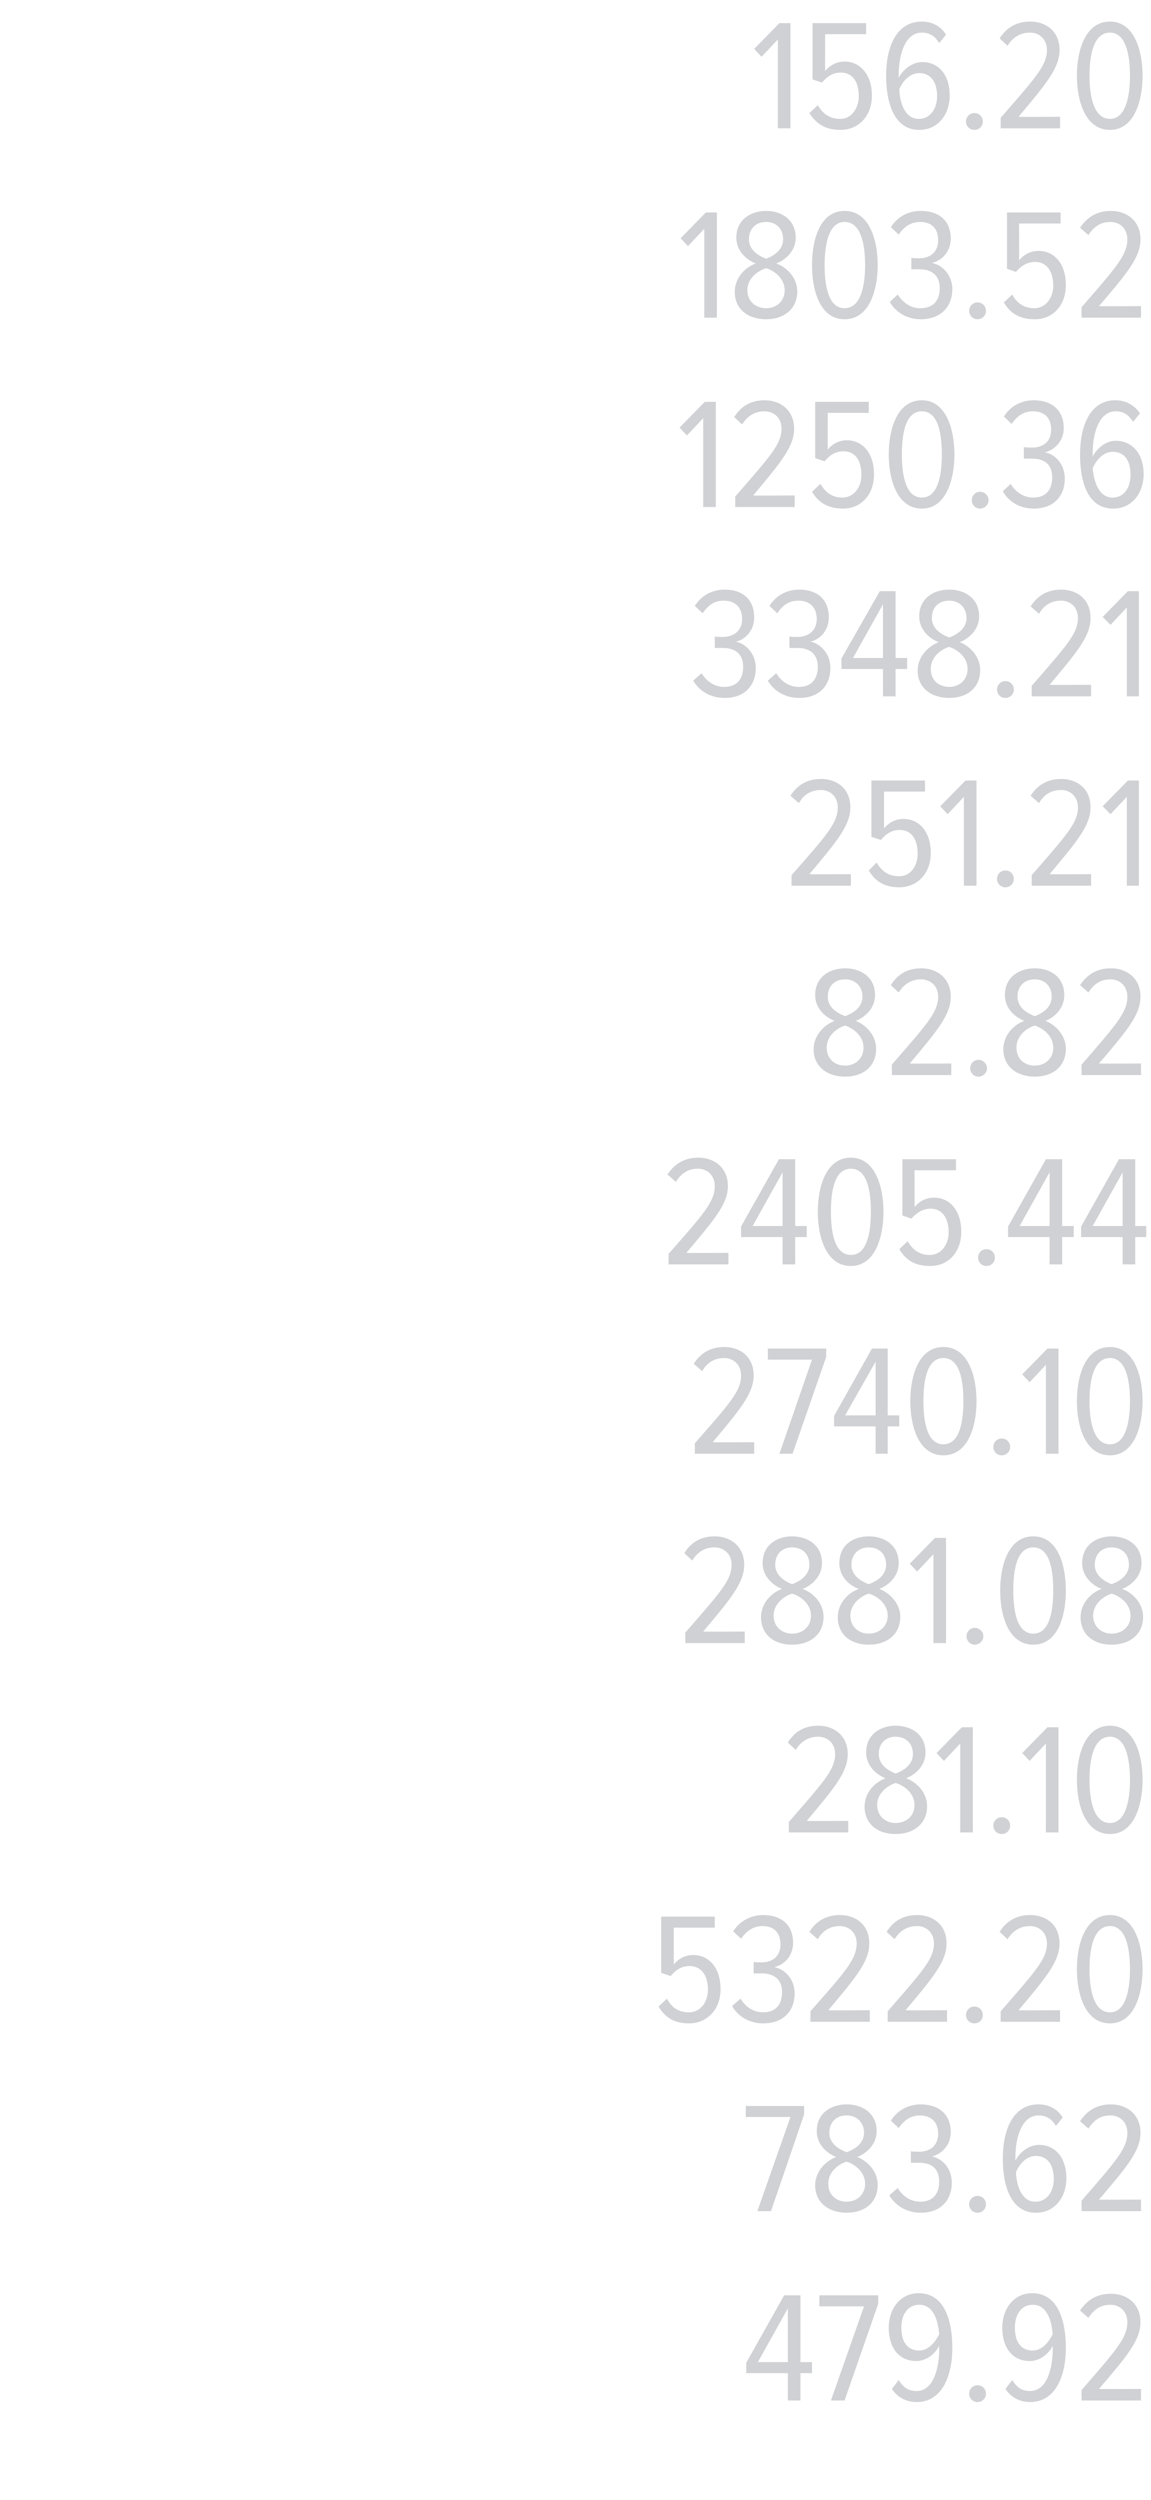 <?xml version="1.0" standalone="no"?><!DOCTYPE svg PUBLIC "-//W3C//DTD SVG 1.1//EN" "http://www.w3.org/Graphics/SVG/1.1/DTD/svg11.dtd"><svg xmlns="http://www.w3.org/2000/svg" version="1.1" width="219px" height="475.3px" viewBox="0 0 219 475.3">  <desc>156 20 1803 52 1250 36 3348 21 251 21 82 82 2405 44 2740 10 2881 08 281 10 5322 20 783 62 479 92</desc>  <defs/>  <g id="Polygon224684">    <path d="M 149.9 456.4 L 149.9 451.2 L 142 451.2 L 142 449.2 L 149.2 436.4 L 152.3 436.4 L 152.3 449.1 L 154.5 449.1 L 154.5 451.2 L 152.3 451.2 L 152.3 456.4 L 149.9 456.4 Z M 149.9 438.9 L 144.2 449.1 L 149.9 449.1 L 149.9 438.9 Z M 158.1 456.4 L 164.4 438.5 L 155.9 438.5 L 155.9 436.4 L 167.1 436.4 L 167.1 438 L 160.7 456.4 L 158.1 456.4 Z M 169.7 454.2 C 169.7 454.2 171 452.5 171 452.5 C 171.8 453.8 172.7 454.6 174.4 454.6 C 177.6 454.6 178.7 450.3 178.7 446.6 C 178.7 446.3 178.7 446.2 178.7 446 C 178 447.4 176.4 448.9 174.3 448.9 C 171.4 448.9 169.1 446.8 169.1 442.5 C 169.1 439.2 171.1 436 174.8 436 C 179.6 436 181.2 441 181.2 446.4 C 181.2 451.8 179.2 456.7 174.4 456.7 C 172.3 456.7 170.7 455.7 169.7 454.2 Z M 178.7 443.8 C 178.5 441.6 177.8 438.2 174.9 438.2 C 172.5 438.2 171.5 440.4 171.5 442.5 C 171.5 445.7 173 446.9 174.9 446.9 C 176.6 446.9 177.9 445.4 178.7 443.8 Z M 184.4 455.1 C 184.4 454.2 185.1 453.5 186 453.5 C 186.9 453.5 187.6 454.2 187.6 455.1 C 187.6 456 186.9 456.7 186 456.7 C 185.1 456.7 184.4 456 184.4 455.1 Z M 191.3 454.2 C 191.3 454.2 192.6 452.5 192.6 452.5 C 193.4 453.8 194.3 454.6 196 454.6 C 199.2 454.6 200.3 450.3 200.3 446.6 C 200.3 446.3 200.3 446.2 200.3 446 C 199.6 447.4 198 448.9 195.9 448.9 C 193 448.9 190.7 446.8 190.7 442.5 C 190.7 439.2 192.7 436 196.4 436 C 201.2 436 202.8 441 202.8 446.4 C 202.8 451.8 200.8 456.7 196 456.7 C 193.9 456.7 192.3 455.7 191.3 454.2 Z M 200.3 443.8 C 200.1 441.6 199.4 438.2 196.5 438.2 C 194.1 438.2 193.1 440.4 193.1 442.5 C 193.1 445.7 194.6 446.9 196.5 446.9 C 198.2 446.9 199.5 445.4 200.3 443.8 Z M 205.8 456.4 C 205.8 456.4 205.75 454.43 205.8 454.4 C 212.3 446.9 214.5 444.5 214.5 441.5 C 214.5 439.4 213 438.2 211.3 438.2 C 209.4 438.2 208.1 439.1 207.1 440.7 C 207.1 440.7 205.5 439.3 205.5 439.3 C 206.9 437.2 208.8 436.1 211.4 436.1 C 214.4 436.1 217 438 217 441.5 C 217 444.9 214.5 447.9 209.1 454.2 C 209.14 454.25 217.1 454.2 217.1 454.2 L 217.1 456.4 L 205.8 456.4 Z " stroke="none" fill="#d0d1d4"/>  </g>  <g id="Polygon224683">    <path d="M 144.1 420.4 L 150.4 402.5 L 141.9 402.5 L 141.9 400.4 L 153 400.4 L 153 402 L 146.7 420.4 L 144.1 420.4 Z M 155.1 415.5 C 155.1 412.8 157.2 410.8 159.1 410.1 C 157.3 409.4 155.4 407.7 155.4 405.2 C 155.4 401.7 158.2 400.1 161.1 400.1 C 164 400.1 166.8 401.7 166.8 405.2 C 166.8 407.7 164.9 409.4 163.1 410.1 C 165 410.8 167 412.8 167 415.4 C 167 418.7 164.6 420.7 161.1 420.7 C 157.6 420.7 155.1 418.7 155.1 415.5 Z M 164.4 405.5 C 164.4 403.5 163 402.2 161.1 402.2 C 159.1 402.2 157.8 403.5 157.8 405.5 C 157.8 407.9 160.3 408.9 161.1 409.2 C 161.9 408.9 164.4 407.9 164.4 405.5 Z M 164.6 415.2 C 164.6 412.5 161.9 411.2 161.1 411 C 160.2 411.2 157.6 412.5 157.6 415.2 C 157.6 417.3 159.1 418.6 161.1 418.6 C 163 418.6 164.6 417.3 164.6 415.2 Z M 169.2 417.4 C 169.2 417.4 170.8 416 170.8 416 C 171.7 417.5 173.2 418.6 175.1 418.6 C 177.5 418.6 178.7 417.1 178.7 414.8 C 178.7 412.1 177 411.2 174.9 411.2 C 174.3 411.2 173.6 411.2 173.3 411.2 C 173.3 411.2 173.3 409 173.3 409 C 173.6 409.1 174.3 409.1 174.9 409.1 C 176.9 409.1 178.5 408 178.5 405.7 C 178.5 403.3 177 402.2 175 402.2 C 173.3 402.2 172 403.1 171 404.6 C 171 404.6 169.5 403.2 169.5 403.2 C 170.7 401.3 172.7 400.1 175.2 400.1 C 178.4 400.1 180.9 401.8 180.9 405.4 C 180.9 407.9 179.1 409.6 177.3 410 C 179.1 410.3 181.1 412.1 181.1 415 C 181.1 418.3 179 420.7 175.2 420.7 C 172.3 420.7 170.3 419.2 169.2 417.4 Z M 184.4 419.1 C 184.4 418.2 185.1 417.5 186 417.5 C 186.9 417.5 187.6 418.2 187.6 419.1 C 187.6 420 186.9 420.7 186 420.7 C 185.1 420.7 184.4 420 184.4 419.1 Z M 190.8 410.4 C 190.8 405 192.7 400.1 197.6 400.1 C 199.7 400.1 201.3 401.1 202.2 402.6 C 202.2 402.6 200.9 404.2 200.9 404.2 C 200.2 403 199.2 402.2 197.6 402.2 C 194.4 402.2 193.2 406.4 193.2 410.2 C 193.2 410.4 193.2 410.5 193.2 410.8 C 193.9 409.4 195.6 407.8 197.7 407.8 C 200.6 407.8 202.9 410 202.9 414.2 C 202.9 417.6 200.8 420.7 197.1 420.7 C 192.4 420.7 190.8 415.7 190.8 410.4 Z M 200.5 414.3 C 200.5 411.1 198.9 409.9 197.1 409.9 C 195.4 409.9 194 411.3 193.3 413 C 193.4 415.2 194.2 418.6 197 418.6 C 199.4 418.6 200.5 416.4 200.5 414.3 Z M 205.8 420.4 C 205.8 420.4 205.75 418.43 205.8 418.4 C 212.3 410.9 214.5 408.5 214.5 405.5 C 214.5 403.4 213 402.2 211.3 402.2 C 209.4 402.2 208.1 403.1 207.1 404.7 C 207.1 404.7 205.5 403.3 205.5 403.3 C 206.9 401.2 208.8 400.1 211.4 400.1 C 214.4 400.1 217 402 217 405.5 C 217 408.9 214.5 411.9 209.1 418.2 C 209.14 418.25 217.1 418.2 217.1 418.2 L 217.1 420.4 L 205.8 420.4 Z " stroke="none" fill="#d0d1d4"/>  </g>  <g id="Polygon224682">    <path d="M 125.3 381.5 C 125.3 381.5 126.9 380 126.9 380 C 127.8 381.7 129.1 382.6 131.1 382.6 C 133.3 382.6 134.7 380.6 134.7 378.3 C 134.7 375.4 133.3 373.8 131.2 373.8 C 129.8 373.8 128.7 374.4 127.6 375.7 C 127.61 375.71 125.8 375.1 125.8 375.1 L 125.8 364.4 L 136 364.4 L 136 366.5 L 128.2 366.5 C 128.2 366.5 128.21 373.49 128.2 373.5 C 129 372.5 130.3 371.7 131.9 371.7 C 134.8 371.7 137.1 374 137.1 378.2 C 137.1 382 134.6 384.7 131.1 384.7 C 128.2 384.7 126.5 383.5 125.3 381.5 Z M 139.3 381.4 C 139.3 381.4 140.9 380 140.9 380 C 141.8 381.5 143.3 382.6 145.2 382.6 C 147.6 382.6 148.8 381.1 148.8 378.8 C 148.8 376.1 147 375.2 145 375.2 C 144.3 375.2 143.7 375.2 143.4 375.2 C 143.4 375.2 143.4 373 143.4 373 C 143.7 373.1 144.4 373.1 144.9 373.1 C 146.9 373.1 148.5 372 148.5 369.7 C 148.5 367.3 147.1 366.2 145.1 366.2 C 143.3 366.2 142.1 367.1 141 368.6 C 141 368.6 139.5 367.2 139.5 367.2 C 140.7 365.3 142.8 364.1 145.2 364.1 C 148.5 364.1 150.9 365.8 150.9 369.4 C 150.9 371.9 149.2 373.6 147.3 374 C 149.1 374.3 151.2 376.1 151.2 379 C 151.2 382.3 149.1 384.7 145.2 384.7 C 142.4 384.7 140.3 383.2 139.3 381.4 Z M 154.2 384.4 C 154.2 384.4 154.22 382.43 154.2 382.4 C 160.8 374.9 163 372.5 163 369.5 C 163 367.4 161.5 366.2 159.8 366.2 C 157.9 366.2 156.5 367.1 155.6 368.7 C 155.6 368.7 154 367.3 154 367.3 C 155.3 365.2 157.3 364.1 159.8 364.1 C 162.9 364.1 165.4 366 165.4 369.5 C 165.4 372.9 162.9 375.9 157.6 382.2 C 157.61 382.25 165.5 382.2 165.5 382.2 L 165.5 384.4 L 154.2 384.4 Z M 168.9 384.4 C 168.9 384.4 168.89 382.43 168.9 382.4 C 175.4 374.9 177.7 372.5 177.7 369.5 C 177.7 367.4 176.2 366.2 174.5 366.2 C 172.6 366.2 171.2 367.1 170.2 368.7 C 170.2 368.7 168.7 367.3 168.7 367.3 C 170 365.2 171.9 364.1 174.5 364.1 C 177.6 364.1 180.1 366 180.1 369.5 C 180.1 372.9 177.6 375.9 172.3 382.2 C 172.28 382.25 180.2 382.2 180.2 382.2 L 180.2 384.4 L 168.9 384.4 Z M 183.8 383.1 C 183.8 382.2 184.5 381.5 185.4 381.5 C 186.3 381.5 187 382.2 187 383.1 C 187 384 186.3 384.7 185.4 384.7 C 184.5 384.7 183.8 384 183.8 383.1 Z M 190.4 384.4 C 190.4 384.4 190.39 382.43 190.4 382.4 C 196.9 374.9 199.2 372.5 199.2 369.5 C 199.2 367.4 197.7 366.2 196 366.2 C 194.1 366.2 192.7 367.1 191.7 368.7 C 191.7 368.7 190.2 367.3 190.2 367.3 C 191.5 365.2 193.5 364.1 196 364.1 C 199.1 364.1 201.6 366 201.6 369.5 C 201.6 372.9 199.1 375.9 193.8 382.2 C 193.78 382.25 201.7 382.2 201.7 382.2 L 201.7 384.4 L 190.4 384.4 Z M 204.9 374.4 C 204.9 369.6 206.5 364.1 211.2 364.1 C 215.8 364.1 217.4 369.6 217.4 374.4 C 217.4 379.2 215.8 384.7 211.2 384.7 C 206.5 384.7 204.9 379.2 204.9 374.4 Z M 215 374.4 C 215 370.4 214.2 366.2 211.2 366.2 C 208.1 366.2 207.3 370.4 207.3 374.4 C 207.3 378.3 208.1 382.6 211.2 382.6 C 214.2 382.6 215 378.3 215 374.4 Z " stroke="none" fill="#d0d1d4"/>  </g>  <g id="Polygon224681">    <path d="M 150.1 348.4 C 150.1 348.4 150.08 346.43 150.1 346.4 C 156.6 338.9 158.9 336.5 158.9 333.5 C 158.9 331.4 157.4 330.2 155.7 330.2 C 153.8 330.2 152.4 331.1 151.4 332.7 C 151.4 332.7 149.9 331.3 149.9 331.3 C 151.2 329.2 153.1 328.1 155.7 328.1 C 158.7 328.1 161.3 330 161.3 333.5 C 161.3 336.9 158.8 339.9 153.5 346.2 C 153.47 346.25 161.4 346.2 161.4 346.2 L 161.4 348.4 L 150.1 348.4 Z M 164.5 343.5 C 164.5 340.8 166.5 338.8 168.5 338.1 C 166.7 337.4 164.8 335.7 164.8 333.2 C 164.8 329.7 167.6 328.1 170.4 328.1 C 173.3 328.1 176.1 329.7 176.1 333.2 C 176.1 335.7 174.2 337.4 172.4 338.1 C 174.4 338.8 176.4 340.8 176.4 343.4 C 176.4 346.7 173.9 348.7 170.4 348.7 C 166.9 348.7 164.5 346.7 164.5 343.5 Z M 173.7 333.5 C 173.7 331.5 172.4 330.2 170.4 330.2 C 168.5 330.2 167.2 331.5 167.2 333.5 C 167.2 335.9 169.7 336.9 170.4 337.2 C 171.2 336.9 173.7 335.9 173.7 333.5 Z M 174 343.2 C 174 340.5 171.3 339.2 170.4 339 C 169.6 339.2 166.9 340.5 166.9 343.2 C 166.9 345.3 168.5 346.6 170.4 346.6 C 172.4 346.6 174 345.3 174 343.2 Z M 182.7 348.4 L 182.7 331.5 L 179.6 334.8 L 178.2 333.3 L 183 328.4 L 185.1 328.4 L 185.1 348.4 L 182.7 348.4 Z M 189 347.1 C 189 346.2 189.7 345.5 190.6 345.5 C 191.5 345.5 192.2 346.2 192.2 347.1 C 192.2 348 191.5 348.7 190.6 348.7 C 189.7 348.7 189 348 189 347.1 Z M 199 348.4 L 199 331.5 L 195.9 334.8 L 194.5 333.3 L 199.3 328.4 L 201.4 328.4 L 201.4 348.4 L 199 348.4 Z M 204.9 338.4 C 204.9 333.6 206.5 328.1 211.2 328.1 C 215.8 328.1 217.4 333.6 217.4 338.4 C 217.4 343.2 215.8 348.7 211.2 348.7 C 206.5 348.7 204.9 343.2 204.9 338.4 Z M 215 338.4 C 215 334.4 214.2 330.2 211.2 330.2 C 208.1 330.2 207.3 334.4 207.3 338.4 C 207.3 342.3 208.1 346.6 211.2 346.6 C 214.2 346.6 215 342.3 215 338.4 Z " stroke="none" fill="#d0d1d4"/>  </g>  <g id="Polygon224680">    <path d="M 130.4 312.4 C 130.4 312.4 130.37 310.43 130.4 310.4 C 136.9 302.9 139.2 300.5 139.2 297.5 C 139.2 295.4 137.7 294.2 135.9 294.2 C 134.1 294.2 132.7 295.1 131.7 296.7 C 131.7 296.7 130.2 295.3 130.2 295.3 C 131.5 293.2 133.4 292.1 136 292.1 C 139 292.1 141.6 294 141.6 297.5 C 141.6 300.9 139.1 303.9 133.8 310.2 C 133.76 310.25 141.7 310.2 141.7 310.2 L 141.7 312.4 L 130.4 312.4 Z M 144.8 307.5 C 144.8 304.8 146.8 302.8 148.8 302.1 C 147 301.4 145.1 299.7 145.1 297.2 C 145.1 293.7 147.9 292.1 150.7 292.1 C 153.6 292.1 156.4 293.7 156.4 297.2 C 156.4 299.7 154.5 301.4 152.7 302.1 C 154.7 302.8 156.7 304.8 156.7 307.4 C 156.7 310.7 154.2 312.7 150.7 312.7 C 147.2 312.7 144.8 310.7 144.8 307.5 Z M 154 297.5 C 154 295.5 152.7 294.2 150.7 294.2 C 148.8 294.2 147.5 295.5 147.5 297.5 C 147.5 299.9 150 300.9 150.7 301.2 C 151.5 300.9 154 299.9 154 297.5 Z M 154.3 307.2 C 154.3 304.5 151.6 303.2 150.7 303 C 149.9 303.2 147.2 304.5 147.2 307.2 C 147.2 309.3 148.8 310.6 150.7 310.6 C 152.7 310.6 154.3 309.3 154.3 307.2 Z M 159.4 307.5 C 159.4 304.8 161.4 302.8 163.4 302.1 C 161.5 301.4 159.7 299.7 159.7 297.2 C 159.7 293.7 162.4 292.1 165.3 292.1 C 168.2 292.1 171 293.7 171 297.2 C 171 299.7 169.1 301.4 167.3 302.1 C 169.2 302.8 171.3 304.8 171.3 307.4 C 171.3 310.7 168.8 312.7 165.3 312.7 C 161.8 312.7 159.4 310.7 159.4 307.5 Z M 168.6 297.5 C 168.6 295.5 167.3 294.2 165.3 294.2 C 163.4 294.2 162 295.5 162 297.5 C 162 299.9 164.5 300.9 165.3 301.2 C 166.1 300.9 168.6 299.9 168.6 297.5 Z M 168.9 307.2 C 168.9 304.5 166.2 303.2 165.3 303 C 164.5 303.2 161.8 304.5 161.8 307.2 C 161.8 309.3 163.4 310.6 165.3 310.6 C 167.2 310.6 168.9 309.3 168.9 307.2 Z M 177.6 312.4 L 177.6 295.5 L 174.5 298.8 L 173.1 297.3 L 177.9 292.4 L 180 292.4 L 180 312.4 L 177.6 312.4 Z M 183.9 311.1 C 183.9 310.2 184.6 309.5 185.5 309.5 C 186.3 309.5 187.1 310.2 187.1 311.1 C 187.1 312 186.3 312.7 185.5 312.7 C 184.6 312.7 183.9 312 183.9 311.1 Z M 190.3 302.4 C 190.3 297.6 191.9 292.1 196.6 292.1 C 201.3 292.1 202.8 297.6 202.8 302.4 C 202.8 307.2 201.3 312.7 196.6 312.7 C 191.9 312.7 190.3 307.2 190.3 302.4 Z M 200.4 302.4 C 200.4 298.4 199.7 294.2 196.6 294.2 C 193.5 294.2 192.8 298.4 192.8 302.4 C 192.8 306.3 193.5 310.6 196.6 310.6 C 199.7 310.6 200.4 306.3 200.4 302.4 Z M 205.6 307.5 C 205.6 304.8 207.6 302.8 209.6 302.1 C 207.8 301.4 205.9 299.7 205.9 297.2 C 205.9 293.7 208.7 292.1 211.5 292.1 C 214.4 292.1 217.2 293.7 217.2 297.2 C 217.2 299.7 215.3 301.4 213.5 302.1 C 215.5 302.8 217.5 304.8 217.5 307.4 C 217.5 310.7 215 312.7 211.5 312.7 C 208 312.7 205.6 310.7 205.6 307.5 Z M 214.8 297.5 C 214.8 295.5 213.5 294.2 211.5 294.2 C 209.6 294.2 208.3 295.5 208.3 297.5 C 208.3 299.9 210.8 300.9 211.5 301.2 C 212.3 300.9 214.8 299.9 214.8 297.5 Z M 215.1 307.2 C 215.1 304.5 212.4 303.2 211.5 303 C 210.7 303.2 208 304.5 208 307.2 C 208 309.3 209.6 310.6 211.5 310.6 C 213.5 310.6 215.1 309.3 215.1 307.2 Z " stroke="none" fill="#d0d1d4"/>  </g>  <g id="Polygon224679">    <path d="M 132.2 276.4 C 132.2 276.4 132.23 274.43 132.2 274.4 C 138.8 266.9 141 264.5 141 261.5 C 141 259.4 139.5 258.2 137.8 258.2 C 135.9 258.2 134.5 259.1 133.6 260.7 C 133.6 260.7 132 259.3 132 259.3 C 133.3 257.2 135.3 256.1 137.8 256.1 C 140.9 256.1 143.4 258 143.4 261.5 C 143.4 264.9 140.9 267.9 135.6 274.2 C 135.62 274.25 143.5 274.2 143.5 274.2 L 143.5 276.4 L 132.2 276.4 Z M 148.3 276.4 L 154.5 258.5 L 146.1 258.5 L 146.1 256.4 L 157.2 256.4 L 157.2 258 L 150.8 276.4 L 148.3 276.4 Z M 166.6 276.4 L 166.6 271.2 L 158.7 271.2 L 158.7 269.2 L 165.9 256.4 L 168.9 256.4 L 168.9 269.1 L 171.1 269.1 L 171.1 271.2 L 168.9 271.2 L 168.9 276.4 L 166.6 276.4 Z M 166.6 258.9 L 160.8 269.1 L 166.6 269.1 L 166.6 258.9 Z M 173.2 266.4 C 173.2 261.6 174.8 256.1 179.5 256.1 C 184.2 256.1 185.8 261.6 185.8 266.4 C 185.8 271.2 184.2 276.7 179.5 276.7 C 174.8 276.7 173.2 271.2 173.2 266.4 Z M 183.3 266.4 C 183.3 262.4 182.6 258.2 179.5 258.2 C 176.4 258.2 175.7 262.4 175.7 266.4 C 175.7 270.3 176.4 274.6 179.5 274.6 C 182.6 274.6 183.3 270.3 183.3 266.4 Z M 189 275.1 C 189 274.2 189.7 273.5 190.6 273.5 C 191.5 273.5 192.2 274.2 192.2 275.1 C 192.2 276 191.5 276.7 190.6 276.7 C 189.7 276.7 189 276 189 275.1 Z M 199 276.4 L 199 259.5 L 195.9 262.8 L 194.5 261.3 L 199.3 256.4 L 201.4 256.4 L 201.4 276.4 L 199 276.4 Z M 204.9 266.4 C 204.9 261.6 206.5 256.1 211.2 256.1 C 215.8 256.1 217.4 261.6 217.4 266.4 C 217.4 271.2 215.8 276.7 211.2 276.7 C 206.5 276.7 204.9 271.2 204.9 266.4 Z M 215 266.4 C 215 262.4 214.2 258.2 211.2 258.2 C 208.1 258.2 207.3 262.4 207.3 266.4 C 207.3 270.3 208.1 274.6 211.2 274.6 C 214.2 274.6 215 270.3 215 266.4 Z " stroke="none" fill="#d0d1d4"/>  </g>  <g id="Polygon224678">    <path d="M 127.2 240.4 C 127.2 240.4 127.25 238.43 127.2 238.4 C 133.8 230.9 136 228.5 136 225.5 C 136 223.4 134.5 222.2 132.8 222.2 C 130.9 222.2 129.6 223.1 128.6 224.7 C 128.6 224.7 127 223.3 127 223.3 C 128.4 221.2 130.3 220.1 132.9 220.1 C 135.9 220.1 138.5 222 138.5 225.5 C 138.5 228.9 135.9 231.9 130.6 238.2 C 130.64 238.25 138.6 238.2 138.6 238.2 L 138.6 240.4 L 127.2 240.4 Z M 148.9 240.4 L 148.9 235.2 L 141 235.2 L 141 233.2 L 148.2 220.4 L 151.3 220.4 L 151.3 233.1 L 153.5 233.1 L 153.5 235.2 L 151.3 235.2 L 151.3 240.4 L 148.9 240.4 Z M 148.9 222.9 L 143.2 233.1 L 148.9 233.1 L 148.9 222.9 Z M 155.6 230.4 C 155.6 225.6 157.2 220.1 161.9 220.1 C 166.5 220.1 168.1 225.6 168.1 230.4 C 168.1 235.2 166.5 240.7 161.9 240.7 C 157.2 240.7 155.6 235.2 155.6 230.4 Z M 165.7 230.4 C 165.7 226.4 165 222.2 161.9 222.2 C 158.8 222.2 158.1 226.4 158.1 230.4 C 158.1 234.3 158.8 238.6 161.9 238.6 C 165 238.6 165.7 234.3 165.7 230.4 Z M 171.1 237.5 C 171.1 237.5 172.7 236 172.7 236 C 173.7 237.7 175 238.6 176.9 238.6 C 179.1 238.6 180.5 236.6 180.5 234.3 C 180.5 231.4 179.1 229.8 177.1 229.8 C 175.7 229.8 174.6 230.4 173.4 231.7 C 173.45 231.71 171.7 231.1 171.7 231.1 L 171.7 220.4 L 181.9 220.4 L 181.9 222.5 L 174 222.5 C 174 222.5 174.05 229.49 174 229.5 C 174.8 228.5 176.1 227.7 177.7 227.7 C 180.6 227.7 182.9 230 182.9 234.2 C 182.9 238 180.5 240.7 177 240.7 C 174 240.7 172.3 239.5 171.1 237.5 Z M 186.1 239.1 C 186.1 238.2 186.8 237.5 187.7 237.5 C 188.6 237.5 189.3 238.2 189.3 239.1 C 189.3 240 188.6 240.7 187.7 240.7 C 186.8 240.7 186.1 240 186.1 239.1 Z M 199.7 240.4 L 199.7 235.2 L 191.8 235.2 L 191.8 233.2 L 199 220.4 L 202.1 220.4 L 202.1 233.1 L 204.3 233.1 L 204.3 235.2 L 202.1 235.2 L 202.1 240.4 L 199.7 240.4 Z M 199.7 222.9 L 194 233.1 L 199.7 233.1 L 199.7 222.9 Z M 213.6 240.4 L 213.6 235.2 L 205.7 235.2 L 205.7 233.2 L 212.9 220.4 L 216 220.4 L 216 233.1 L 218.1 233.1 L 218.1 235.2 L 216 235.2 L 216 240.4 L 213.6 240.4 Z M 213.6 222.9 L 207.9 233.1 L 213.6 233.1 L 213.6 222.9 Z " stroke="none" fill="#d0d1d4"/>  </g>  <g id="Polygon224677">    <path d="M 154.8 199.5 C 154.8 196.8 156.9 194.8 158.8 194.1 C 157 193.4 155.1 191.7 155.1 189.2 C 155.1 185.7 157.9 184.1 160.8 184.1 C 163.7 184.1 166.5 185.7 166.5 189.2 C 166.5 191.7 164.6 193.4 162.8 194.1 C 164.7 194.8 166.7 196.8 166.7 199.4 C 166.7 202.7 164.3 204.7 160.8 204.7 C 157.3 204.7 154.8 202.7 154.8 199.5 Z M 164.1 189.5 C 164.1 187.5 162.7 186.2 160.8 186.2 C 158.8 186.2 157.5 187.5 157.5 189.5 C 157.5 191.9 160 192.9 160.8 193.2 C 161.6 192.9 164.1 191.9 164.1 189.5 Z M 164.3 199.2 C 164.3 196.5 161.6 195.2 160.8 195 C 159.9 195.2 157.3 196.5 157.3 199.2 C 157.3 201.3 158.8 202.6 160.8 202.6 C 162.7 202.6 164.3 201.3 164.3 199.2 Z M 169.7 204.4 C 169.7 204.4 169.67 202.43 169.7 202.4 C 176.2 194.9 178.5 192.5 178.5 189.5 C 178.5 187.4 177 186.2 175.2 186.2 C 173.4 186.2 172 187.1 171 188.7 C 171 188.7 169.5 187.3 169.5 187.3 C 170.8 185.2 172.7 184.1 175.3 184.1 C 178.3 184.1 180.9 186 180.9 189.5 C 180.9 192.9 178.4 195.9 173.1 202.2 C 173.06 202.25 181 202.2 181 202.2 L 181 204.4 L 169.7 204.4 Z M 184.6 203.1 C 184.6 202.2 185.3 201.5 186.2 201.5 C 187 201.5 187.8 202.2 187.8 203.1 C 187.8 204 187 204.7 186.2 204.7 C 185.3 204.7 184.6 204 184.6 203.1 Z M 190.9 199.5 C 190.9 196.8 192.9 194.8 194.9 194.1 C 193.1 193.4 191.2 191.7 191.2 189.2 C 191.2 185.7 194 184.1 196.9 184.1 C 199.8 184.1 202.5 185.7 202.5 189.2 C 202.5 191.7 200.7 193.4 198.9 194.1 C 200.8 194.8 202.8 196.8 202.8 199.4 C 202.8 202.7 200.4 204.7 196.9 204.7 C 193.4 204.7 190.9 202.7 190.9 199.5 Z M 200.1 189.5 C 200.1 187.5 198.8 186.2 196.9 186.2 C 194.9 186.2 193.6 187.5 193.6 189.5 C 193.6 191.9 196.1 192.9 196.9 193.2 C 197.7 192.9 200.1 191.9 200.1 189.5 Z M 200.4 199.2 C 200.4 196.5 197.7 195.2 196.9 195 C 196 195.2 193.4 196.5 193.4 199.2 C 193.4 201.3 194.9 202.6 196.9 202.6 C 198.8 202.6 200.4 201.3 200.4 199.2 Z M 205.8 204.4 C 205.8 204.4 205.75 202.43 205.8 202.4 C 212.3 194.9 214.5 192.5 214.5 189.5 C 214.5 187.4 213 186.2 211.3 186.2 C 209.4 186.2 208.1 187.1 207.1 188.7 C 207.1 188.7 205.5 187.3 205.5 187.3 C 206.9 185.2 208.8 184.1 211.4 184.1 C 214.4 184.1 217 186 217 189.5 C 217 192.9 214.5 195.9 209.1 202.2 C 209.14 202.25 217.1 202.2 217.1 202.2 L 217.1 204.4 L 205.8 204.4 Z " stroke="none" fill="#d0d1d4"/>  </g>  <g id="Polygon224676">    <path d="M 150.6 168.4 C 150.6 168.4 150.62 166.43 150.6 166.4 C 157.2 158.9 159.4 156.5 159.4 153.5 C 159.4 151.4 157.9 150.2 156.2 150.2 C 154.3 150.2 152.9 151.1 152 152.7 C 152 152.7 150.4 151.3 150.4 151.3 C 151.7 149.2 153.7 148.1 156.2 148.1 C 159.3 148.1 161.8 150 161.8 153.5 C 161.8 156.9 159.3 159.9 154 166.2 C 154.01 166.25 161.9 166.2 161.9 166.2 L 161.9 168.4 L 150.6 168.4 Z M 165.3 165.5 C 165.3 165.5 166.8 164 166.8 164 C 167.8 165.7 169.1 166.6 171.1 166.6 C 173.3 166.6 174.6 164.6 174.6 162.3 C 174.6 159.4 173.3 157.8 171.2 157.8 C 169.8 157.8 168.7 158.4 167.6 159.7 C 167.6 159.71 165.8 159.1 165.8 159.1 L 165.8 148.4 L 176 148.4 L 176 150.5 L 168.2 150.5 C 168.2 150.5 168.2 157.49 168.2 157.5 C 169 156.5 170.3 155.7 171.9 155.7 C 174.8 155.7 177.1 158 177.1 162.2 C 177.1 166 174.6 168.7 171.1 168.7 C 168.2 168.7 166.5 167.5 165.3 165.5 Z M 183.4 168.4 L 183.4 151.5 L 180.3 154.8 L 178.9 153.3 L 183.7 148.4 L 185.8 148.4 L 185.8 168.4 L 183.4 168.4 Z M 189.7 167.1 C 189.7 166.2 190.4 165.5 191.3 165.5 C 192.2 165.5 192.9 166.2 192.9 167.1 C 192.9 168 192.2 168.7 191.3 168.7 C 190.4 168.7 189.7 168 189.7 167.1 Z M 196.3 168.4 C 196.3 168.4 196.31 166.43 196.3 166.4 C 202.8 158.9 205.1 156.5 205.1 153.5 C 205.1 151.4 203.6 150.2 201.9 150.2 C 200 150.2 198.6 151.1 197.7 152.7 C 197.7 152.7 196.1 151.3 196.1 151.3 C 197.4 149.2 199.4 148.1 201.9 148.1 C 205 148.1 207.5 150 207.5 153.5 C 207.5 156.9 205 159.9 199.7 166.2 C 199.7 166.25 207.6 166.2 207.6 166.2 L 207.6 168.4 L 196.3 168.4 Z M 214.4 168.4 L 214.4 151.5 L 211.3 154.8 L 209.8 153.3 L 214.6 148.4 L 216.7 148.4 L 216.7 168.4 L 214.4 168.4 Z " stroke="none" fill="#d0d1d4"/>  </g>  <g id="Polygon224675">    <path d="M 131.9 129.4 C 131.9 129.4 133.5 128 133.5 128 C 134.4 129.5 135.9 130.6 137.8 130.6 C 140.2 130.6 141.4 129.1 141.4 126.8 C 141.4 124.1 139.6 123.2 137.6 123.2 C 137 123.2 136.3 123.2 136 123.2 C 136 123.2 136 121 136 121 C 136.3 121.1 137 121.1 137.5 121.1 C 139.5 121.1 141.2 120 141.2 117.7 C 141.2 115.3 139.7 114.2 137.7 114.2 C 135.9 114.2 134.7 115.1 133.7 116.6 C 133.7 116.6 132.2 115.2 132.2 115.2 C 133.4 113.3 135.4 112.1 137.9 112.1 C 141.1 112.1 143.5 113.8 143.5 117.4 C 143.5 119.9 141.8 121.6 140 122 C 141.7 122.3 143.8 124.1 143.8 127 C 143.8 130.3 141.7 132.7 137.9 132.7 C 135 132.7 132.9 131.2 131.9 129.4 Z M 146.1 129.4 C 146.1 129.4 147.7 128 147.7 128 C 148.6 129.5 150.1 130.6 152 130.6 C 154.4 130.6 155.6 129.1 155.6 126.8 C 155.6 124.1 153.8 123.2 151.8 123.2 C 151.2 123.2 150.5 123.2 150.2 123.2 C 150.2 123.2 150.2 121 150.2 121 C 150.5 121.1 151.2 121.1 151.7 121.1 C 153.7 121.1 155.4 120 155.4 117.7 C 155.4 115.3 153.9 114.2 151.9 114.2 C 150.1 114.2 148.9 115.1 147.9 116.6 C 147.9 116.6 146.4 115.2 146.4 115.2 C 147.6 113.3 149.6 112.1 152.1 112.1 C 155.3 112.1 157.7 113.8 157.7 117.4 C 157.7 119.9 156 121.6 154.2 122 C 155.9 122.3 158 124.1 158 127 C 158 130.3 155.9 132.7 152.1 132.7 C 149.2 132.7 147.1 131.2 146.1 129.4 Z M 168 132.4 L 168 127.2 L 160.1 127.2 L 160.1 125.2 L 167.4 112.4 L 170.4 112.4 L 170.4 125.1 L 172.6 125.1 L 172.6 127.2 L 170.4 127.2 L 170.4 132.4 L 168 132.4 Z M 168 114.9 L 162.3 125.1 L 168 125.1 L 168 114.9 Z M 174.6 127.5 C 174.6 124.8 176.7 122.8 178.6 122.1 C 176.8 121.4 174.9 119.7 174.9 117.2 C 174.9 113.7 177.7 112.1 180.6 112.1 C 183.5 112.1 186.3 113.7 186.3 117.2 C 186.3 119.7 184.4 121.4 182.6 122.1 C 184.5 122.8 186.5 124.8 186.5 127.4 C 186.5 130.7 184.1 132.7 180.6 132.7 C 177.1 132.7 174.6 130.7 174.6 127.5 Z M 183.9 117.5 C 183.9 115.5 182.5 114.2 180.6 114.2 C 178.6 114.2 177.3 115.5 177.3 117.5 C 177.3 119.9 179.8 120.9 180.6 121.2 C 181.4 120.9 183.9 119.9 183.9 117.5 Z M 184.1 127.2 C 184.1 124.5 181.4 123.2 180.6 123 C 179.7 123.2 177.1 124.5 177.1 127.2 C 177.1 129.3 178.6 130.6 180.6 130.6 C 182.5 130.6 184.1 129.3 184.1 127.2 Z M 189.7 131.1 C 189.7 130.2 190.4 129.5 191.3 129.5 C 192.2 129.5 192.9 130.2 192.9 131.1 C 192.9 132 192.2 132.7 191.3 132.7 C 190.4 132.7 189.7 132 189.7 131.1 Z M 196.3 132.4 C 196.3 132.4 196.31 130.43 196.3 130.4 C 202.8 122.9 205.1 120.5 205.1 117.5 C 205.1 115.4 203.6 114.2 201.9 114.2 C 200 114.2 198.6 115.1 197.7 116.7 C 197.7 116.7 196.1 115.3 196.1 115.3 C 197.4 113.2 199.4 112.1 201.9 112.1 C 205 112.1 207.5 114 207.5 117.5 C 207.5 120.9 205 123.9 199.7 130.2 C 199.7 130.25 207.6 130.2 207.6 130.2 L 207.6 132.4 L 196.3 132.4 Z M 214.4 132.4 L 214.4 115.5 L 211.3 118.8 L 209.8 117.3 L 214.6 112.4 L 216.7 112.4 L 216.7 132.4 L 214.4 132.4 Z " stroke="none" fill="#d0d1d4"/>  </g>  <g id="Polygon224674">    <path d="M 133.8 96.4 L 133.8 79.5 L 130.7 82.8 L 129.3 81.3 L 134.1 76.4 L 136.2 76.4 L 136.2 96.4 L 133.8 96.4 Z M 139.9 96.4 C 139.9 96.4 139.88 94.43 139.9 94.4 C 146.4 86.9 148.7 84.5 148.7 81.5 C 148.7 79.4 147.2 78.2 145.5 78.2 C 143.6 78.2 142.2 79.1 141.2 80.7 C 141.2 80.7 139.7 79.3 139.7 79.3 C 141 77.2 142.9 76.1 145.5 76.1 C 148.5 76.1 151.1 78 151.1 81.5 C 151.1 84.9 148.6 87.9 143.3 94.2 C 143.27 94.25 151.2 94.2 151.2 94.2 L 151.2 96.4 L 139.9 96.4 Z M 154.5 93.5 C 154.5 93.5 156.1 92 156.1 92 C 157.1 93.7 158.4 94.6 160.3 94.6 C 162.5 94.6 163.9 92.6 163.9 90.3 C 163.9 87.4 162.6 85.8 160.5 85.8 C 159.1 85.8 158 86.4 156.9 87.7 C 156.86 87.71 155.1 87.1 155.1 87.1 L 155.1 76.4 L 165.3 76.4 L 165.3 78.5 L 157.5 78.5 C 157.5 78.5 157.46 85.49 157.5 85.5 C 158.2 84.5 159.6 83.7 161.1 83.7 C 164 83.7 166.3 86 166.3 90.2 C 166.3 94 163.9 96.7 160.4 96.7 C 157.5 96.7 155.7 95.5 154.5 93.5 Z M 169.1 86.4 C 169.1 81.6 170.7 76.1 175.4 76.1 C 180 76.1 181.6 81.6 181.6 86.4 C 181.6 91.2 180 96.7 175.4 96.7 C 170.7 96.7 169.1 91.2 169.1 86.4 Z M 179.2 86.4 C 179.2 82.4 178.5 78.2 175.4 78.2 C 172.3 78.2 171.6 82.4 171.6 86.4 C 171.6 90.3 172.3 94.6 175.4 94.6 C 178.5 94.6 179.2 90.3 179.2 86.4 Z M 184.9 95.1 C 184.9 94.2 185.6 93.5 186.5 93.5 C 187.3 93.5 188.1 94.2 188.1 95.1 C 188.1 96 187.3 96.7 186.5 96.7 C 185.6 96.7 184.9 96 184.9 95.1 Z M 190.8 93.4 C 190.8 93.4 192.3 92 192.3 92 C 193.2 93.5 194.7 94.6 196.6 94.6 C 199 94.6 200.2 93.1 200.2 90.8 C 200.2 88.1 198.5 87.2 196.4 87.2 C 195.8 87.2 195.1 87.2 194.8 87.2 C 194.8 87.2 194.8 85 194.8 85 C 195.1 85.1 195.9 85.1 196.4 85.1 C 198.4 85.1 200 84 200 81.7 C 200 79.3 198.6 78.2 196.5 78.2 C 194.8 78.2 193.5 79.1 192.5 80.6 C 192.5 80.6 191 79.2 191 79.2 C 192.2 77.3 194.2 76.1 196.7 76.1 C 199.9 76.1 202.4 77.8 202.4 81.4 C 202.4 83.9 200.6 85.6 198.8 86 C 200.6 86.3 202.6 88.1 202.6 91 C 202.6 94.3 200.5 96.7 196.7 96.7 C 193.8 96.7 191.8 95.2 190.8 93.4 Z M 205.5 86.4 C 205.5 81 207.4 76.1 212.2 76.1 C 214.3 76.1 215.9 77.1 216.9 78.6 C 216.9 78.6 215.6 80.2 215.6 80.2 C 214.8 79 213.9 78.2 212.3 78.2 C 209.1 78.2 207.9 82.4 207.9 86.2 C 207.9 86.4 207.9 86.5 207.9 86.8 C 208.6 85.4 210.3 83.8 212.3 83.8 C 215.2 83.8 217.6 86 217.6 90.2 C 217.6 93.6 215.5 96.7 211.8 96.7 C 207 96.7 205.5 91.7 205.5 86.4 Z M 215.1 90.3 C 215.1 87.1 213.6 85.9 211.7 85.9 C 210 85.9 208.7 87.3 207.9 89 C 208.1 91.2 208.9 94.6 211.7 94.6 C 214.1 94.6 215.1 92.4 215.1 90.3 Z " stroke="none" fill="#d0d1d4"/>  </g>  <g id="Polygon224673">    <path d="M 134 60.4 L 134 43.5 L 130.9 46.8 L 129.5 45.3 L 134.3 40.4 L 136.4 40.4 L 136.4 60.4 L 134 60.4 Z M 139.8 55.5 C 139.8 52.8 141.8 50.8 143.8 50.1 C 142 49.4 140.1 47.7 140.1 45.2 C 140.1 41.7 142.9 40.1 145.8 40.1 C 148.6 40.1 151.4 41.7 151.4 45.2 C 151.4 47.7 149.5 49.4 147.7 50.1 C 149.7 50.8 151.7 52.8 151.7 55.4 C 151.7 58.7 149.2 60.7 145.8 60.7 C 142.2 60.7 139.8 58.7 139.8 55.5 Z M 149 45.5 C 149 43.5 147.7 42.2 145.8 42.2 C 143.8 42.2 142.5 43.5 142.5 45.5 C 142.5 47.9 145 48.9 145.8 49.2 C 146.5 48.9 149 47.9 149 45.5 Z M 149.3 55.2 C 149.3 52.5 146.6 51.2 145.8 51 C 144.9 51.2 142.2 52.5 142.2 55.2 C 142.2 57.3 143.8 58.6 145.8 58.6 C 147.7 58.6 149.3 57.3 149.3 55.2 Z M 154.5 50.4 C 154.5 45.6 156 40.1 160.7 40.1 C 165.4 40.1 167 45.6 167 50.4 C 167 55.2 165.4 60.7 160.7 60.7 C 156 60.7 154.5 55.2 154.5 50.4 Z M 164.6 50.4 C 164.6 46.4 163.8 42.2 160.7 42.2 C 157.7 42.2 156.9 46.4 156.9 50.4 C 156.9 54.3 157.6 58.6 160.7 58.6 C 163.8 58.6 164.6 54.3 164.6 50.4 Z M 169.3 57.4 C 169.3 57.4 170.8 56 170.8 56 C 171.8 57.5 173.2 58.6 175.1 58.6 C 177.6 58.6 178.8 57.1 178.8 54.8 C 178.8 52.1 177 51.2 174.9 51.2 C 174.3 51.2 173.6 51.2 173.4 51.2 C 173.4 51.2 173.4 49 173.4 49 C 173.6 49.1 174.4 49.1 174.9 49.1 C 176.9 49.1 178.5 48 178.5 45.7 C 178.5 43.3 177.1 42.2 175.1 42.2 C 173.3 42.2 172 43.1 171 44.6 C 171 44.6 169.5 43.2 169.5 43.2 C 170.7 41.3 172.7 40.1 175.2 40.1 C 178.5 40.1 180.9 41.8 180.9 45.4 C 180.9 47.9 179.1 49.6 177.3 50 C 179.1 50.3 181.2 52.1 181.2 55 C 181.2 58.3 179 60.7 175.2 60.7 C 172.4 60.7 170.3 59.2 169.3 57.4 Z M 184.4 59.1 C 184.4 58.2 185.1 57.5 186 57.5 C 186.9 57.5 187.6 58.2 187.6 59.1 C 187.6 60 186.9 60.7 186 60.7 C 185.1 60.7 184.4 60 184.4 59.1 Z M 191 57.5 C 191 57.5 192.6 56 192.6 56 C 193.5 57.7 194.9 58.6 196.8 58.6 C 199 58.6 200.4 56.6 200.4 54.3 C 200.4 51.4 199 49.8 197 49.8 C 195.6 49.8 194.4 50.4 193.3 51.7 C 193.33 51.71 191.6 51.1 191.6 51.1 L 191.6 40.4 L 201.8 40.4 L 201.8 42.5 L 193.9 42.5 C 193.9 42.5 193.93 49.49 193.9 49.5 C 194.7 48.5 196 47.7 197.6 47.7 C 200.5 47.7 202.8 50 202.8 54.2 C 202.8 58 200.4 60.7 196.9 60.7 C 193.9 60.7 192.2 59.5 191 57.5 Z M 205.8 60.4 C 205.8 60.4 205.75 58.43 205.8 58.4 C 212.3 50.9 214.5 48.5 214.5 45.5 C 214.5 43.4 213 42.2 211.3 42.2 C 209.4 42.2 208.1 43.1 207.1 44.7 C 207.1 44.7 205.5 43.3 205.5 43.3 C 206.9 41.2 208.8 40.1 211.4 40.1 C 214.4 40.1 217 42 217 45.5 C 217 48.9 214.5 51.9 209.1 58.2 C 209.14 58.25 217.1 58.2 217.1 58.2 L 217.1 60.4 L 205.8 60.4 Z " stroke="none" fill="#d0d1d4"/>  </g>  <g id="Polygon224672">    <path d="M 148 24.4 L 148 7.5 L 144.9 10.8 L 143.5 9.3 L 148.3 4.4 L 150.4 4.4 L 150.4 24.4 L 148 24.4 Z M 154 21.5 C 154 21.5 155.6 20 155.6 20 C 156.6 21.7 157.9 22.6 159.9 22.6 C 162 22.6 163.4 20.6 163.4 18.3 C 163.4 15.4 162.1 13.8 160 13.8 C 158.6 13.8 157.5 14.4 156.4 15.7 C 156.38 15.71 154.6 15.1 154.6 15.1 L 154.6 4.4 L 164.8 4.4 L 164.8 6.5 L 157 6.5 C 157 6.5 156.98 13.49 157 13.5 C 157.8 12.5 159.1 11.7 160.7 11.7 C 163.5 11.7 165.9 14 165.9 18.2 C 165.9 22 163.4 24.7 159.9 24.7 C 157 24.7 155.3 23.5 154 21.5 Z M 168.6 14.4 C 168.6 9 170.5 4.1 175.4 4.1 C 177.5 4.1 179.1 5.1 180 6.6 C 180 6.6 178.7 8.2 178.7 8.2 C 178 7 177 6.2 175.4 6.2 C 172.2 6.2 171 10.4 171 14.2 C 171 14.4 171 14.5 171 14.8 C 171.7 13.4 173.4 11.8 175.5 11.8 C 178.4 11.8 180.7 14 180.7 18.2 C 180.7 21.6 178.6 24.7 174.9 24.7 C 170.2 24.7 168.6 19.7 168.6 14.4 Z M 178.3 18.3 C 178.3 15.1 176.7 13.9 174.9 13.9 C 173.2 13.9 171.8 15.3 171.1 17 C 171.2 19.2 172 22.6 174.8 22.6 C 177.2 22.6 178.3 20.4 178.3 18.3 Z M 183.8 23.1 C 183.8 22.2 184.5 21.5 185.4 21.5 C 186.3 21.5 187 22.2 187 23.1 C 187 24 186.3 24.7 185.4 24.7 C 184.5 24.7 183.8 24 183.8 23.1 Z M 190.4 24.4 C 190.4 24.4 190.39 22.43 190.4 22.4 C 196.9 14.9 199.2 12.5 199.2 9.5 C 199.2 7.4 197.7 6.2 196 6.2 C 194.1 6.2 192.7 7.1 191.7 8.7 C 191.7 8.7 190.2 7.3 190.2 7.3 C 191.5 5.2 193.5 4.1 196 4.1 C 199.1 4.1 201.6 6 201.6 9.5 C 201.6 12.9 199.1 15.9 193.8 22.2 C 193.78 22.25 201.7 22.2 201.7 22.2 L 201.7 24.4 L 190.4 24.4 Z M 204.9 14.4 C 204.9 9.6 206.5 4.1 211.2 4.1 C 215.8 4.1 217.4 9.6 217.4 14.4 C 217.4 19.2 215.8 24.7 211.2 24.7 C 206.5 24.7 204.9 19.2 204.9 14.4 Z M 215 14.4 C 215 10.4 214.2 6.2 211.2 6.2 C 208.1 6.2 207.3 10.4 207.3 14.4 C 207.3 18.3 208.1 22.6 211.2 22.6 C 214.2 22.6 215 18.3 215 14.4 Z " stroke="none" fill="#d0d1d4"/>  </g></svg>